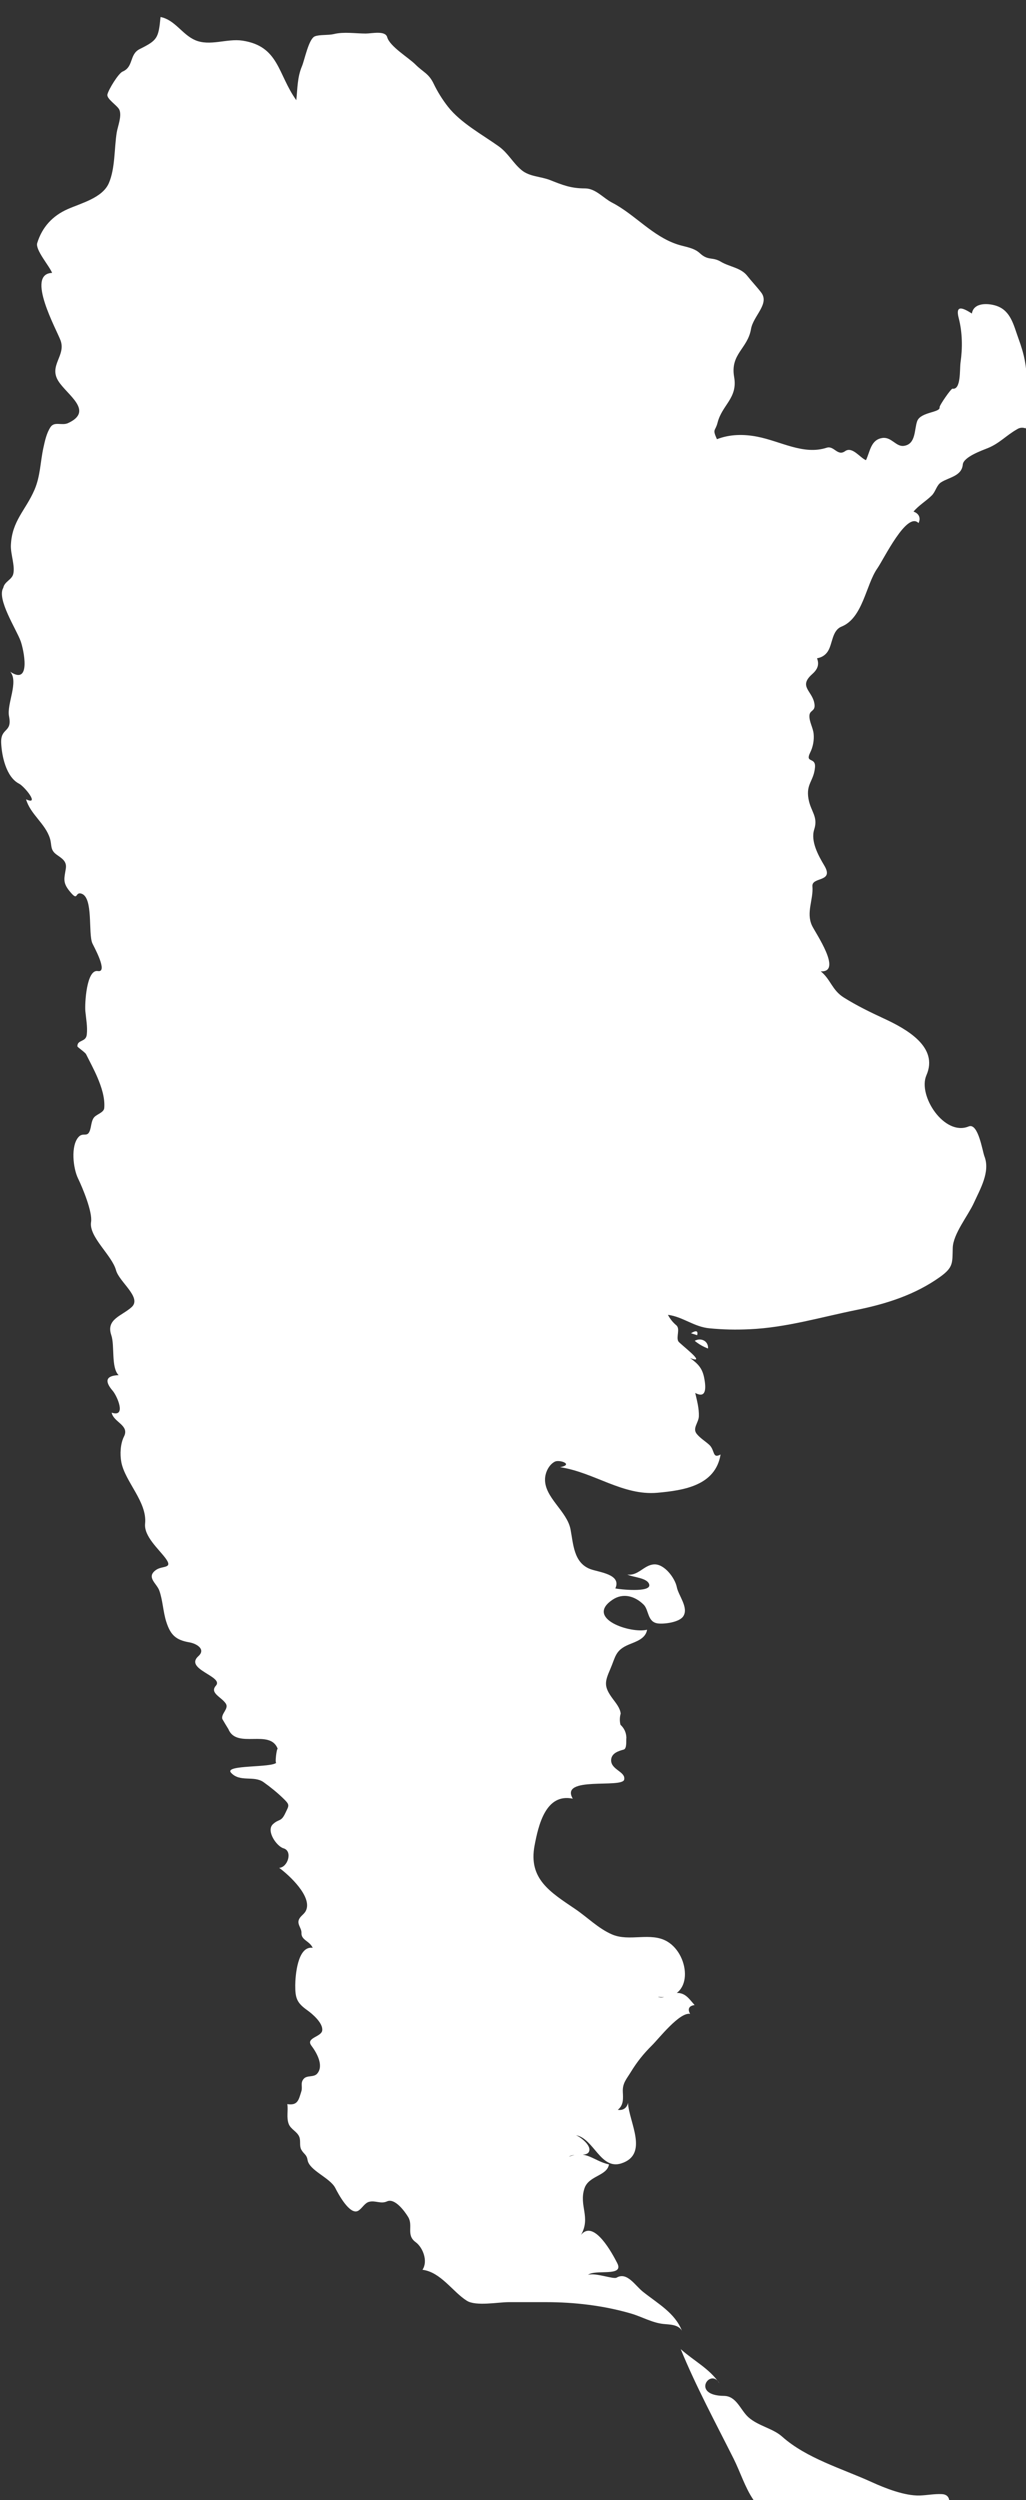 <?xml version="1.0" encoding="UTF-8" standalone="no"?>
<!-- Created with Inkscape (http://www.inkscape.org/) -->

<svg
   xmlns:dc="http://purl.org/dc/elements/1.1/"
   xmlns:cc="http://creativecommons.org/ns#"
   xmlns:rdf="http://www.w3.org/1999/02/22-rdf-syntax-ns#"
   xmlns:svg="http://www.w3.org/2000/svg"
   xmlns="http://www.w3.org/2000/svg"
   xmlns:sodipodi="http://sodipodi.sourceforge.net/DTD/sodipodi-0.dtd"
   xmlns:inkscape="http://www.inkscape.org/namespaces/inkscape"
   width="13.615mm"
   height="33.145mm"
   viewBox="0 0 13.615 33.145"
   version="1.1"
   id="svg7070"
   inkscape:version="0.92.4 (5da689c313, 2019-01-14)"
   sodipodi:docname="argentina.svg">
  <rect x="0" y="0" width="13.615" height="33.145" fill="#333333" stroke="none"/>
  <defs
     id="defs7064" />
  <sodipodi:namedview
     id="base"
     pagecolor="#ffffff"
     bordercolor="#666666"
     borderopacity="1.0"
     inkscape:pageopacity="0.0"
     inkscape:pageshadow="2"
     inkscape:zoom="1.4"
     inkscape:cx="10.955465"
     inkscape:cy="-4.5817273"
     inkscape:document-units="mm"
     inkscape:current-layer="layer1"
     showgrid="false"
     inkscape:window-width="958"
     inkscape:window-height="1008"
     inkscape:window-x="-7"
     inkscape:window-y="0"
     inkscape:window-maximized="0" />
  <g
     inkscape:label="Layer 1"
     inkscape:groupmode="layer"
     id="layer1"
     transform="translate(-179.331,-34.255)">
    <g
       transform="matrix(0.265,0,0,0.265,169.637,-108.989)"
       id="ar"
       style="fill:#ffffff">
      <path
         style="fill:#ffffff"
         inkscape:connector-curvature="0"
         d="m 71.494,607.343 c 0.052,-0.223 -0.053,-0.256 -0.313,-0.098 0.103,0.034 0.208,0.065 0.313,0.098 z"
         id="path4200" />
      <path
         style="fill:#ffffff"
         inkscape:connector-curvature="0"
         d="m 72.036,608.009 c 0.028,-0.377 -0.359,-0.561 -0.667,-0.385 0.202,0.167 0.423,0.293 0.667,0.385 z"
         id="path4202" />
      <path
         style="fill:#ffffff"
         inkscape:connector-curvature="0"
         d="m 36.746,569.951 c 0.061,-0.318 0.426,-0.396 0.499,-0.691 0.099,-0.404 -0.138,-1.002 -0.119,-1.436 0.052,-1.232 0.737,-1.74 1.186,-2.785 0.291,-0.682 0.287,-1.379 0.441,-2.088 0.076,-0.348 0.158,-0.738 0.357,-1.039 0.199,-0.301 0.57,-0.059 0.879,-0.201 1.315,-0.605 -0.041,-1.404 -0.481,-2.096 -0.501,-0.785 0.385,-1.275 0.106,-2.039 -0.199,-0.543 -1.759,-3.334 -0.423,-3.379 -0.135,-0.346 -0.851,-1.154 -0.746,-1.494 0.248,-0.799 0.765,-1.359 1.521,-1.695 0.668,-0.297 1.747,-0.562 2.066,-1.303 0.321,-0.742 0.267,-1.74 0.394,-2.531 0.051,-0.312 0.267,-0.824 0.133,-1.137 -0.092,-0.213 -0.651,-0.543 -0.599,-0.768 0.058,-0.254 0.555,-1.059 0.761,-1.145 0.562,-0.236 0.327,-0.861 0.855,-1.125 0.89,-0.445 0.94,-0.537 1.045,-1.605 0.717,0.143 1.082,0.873 1.724,1.154 0.739,0.326 1.606,-0.09 2.378,0.029 1.836,0.279 1.76,1.678 2.696,2.98 0.062,-0.59 0.048,-1.148 0.285,-1.705 0.127,-0.299 0.335,-1.369 0.643,-1.49 0.234,-0.094 0.673,-0.047 0.947,-0.113 0.505,-0.125 1.085,-0.027 1.601,-0.027 0.305,0 0.979,-0.164 1.075,0.182 0.13,0.465 1.066,1.02 1.408,1.361 0.394,0.395 0.67,0.449 0.916,0.961 0.193,0.404 0.445,0.807 0.721,1.158 0.638,0.812 1.707,1.387 2.539,1.98 0.477,0.342 0.707,0.826 1.142,1.188 0.404,0.336 0.964,0.316 1.433,0.502 0.632,0.25 1.045,0.416 1.747,0.416 0.532,0 0.911,0.482 1.351,0.709 1.139,0.586 2.029,1.691 3.288,2.096 0.37,0.121 0.811,0.158 1.108,0.434 0.432,0.4 0.619,0.166 1.061,0.432 0.427,0.254 0.992,0.293 1.312,0.697 0.226,0.287 0.476,0.545 0.699,0.836 0.441,0.57 -0.395,1.172 -0.507,1.832 -0.167,0.984 -1.048,1.244 -0.844,2.4 0.186,1.059 -0.601,1.385 -0.831,2.285 -0.114,0.449 -0.272,0.289 -0.031,0.826 0.648,-0.252 1.34,-0.258 2.015,-0.127 1.193,0.232 2.313,0.932 3.482,0.553 0.366,-0.117 0.541,0.443 0.918,0.174 0.364,-0.26 0.752,0.336 1.049,0.449 0.207,-0.432 0.239,-1.029 0.825,-1.111 0.449,-0.062 0.679,0.449 1.068,0.396 0.616,-0.082 0.52,-0.824 0.67,-1.236 0.173,-0.471 1.173,-0.424 1.123,-0.697 -0.016,-0.086 0.575,-0.939 0.644,-0.928 0.438,0.07 0.354,-0.957 0.405,-1.318 0.104,-0.721 0.094,-1.506 -0.092,-2.215 -0.19,-0.723 0.265,-0.477 0.66,-0.227 0.089,-0.576 0.851,-0.52 1.253,-0.377 0.697,0.248 0.84,0.969 1.068,1.596 0.322,0.885 0.413,1.383 0.439,2.332 0.013,0.496 0.138,0.941 0.062,1.441 -0.043,0.252 -0.084,0.504 -0.124,0.756 -0.157,-0.061 -0.308,-0.045 -0.449,0.049 -0.526,0.299 -0.867,0.695 -1.44,0.93 -0.286,0.117 -1.231,0.445 -1.265,0.828 -0.052,0.582 -0.694,0.635 -1.087,0.889 -0.229,0.146 -0.27,0.465 -0.467,0.658 -0.288,0.285 -0.654,0.494 -0.913,0.807 0.265,0.09 0.38,0.316 0.251,0.574 -0.584,-0.604 -1.736,1.799 -2.064,2.268 -0.572,0.816 -0.722,2.48 -1.789,2.91 -0.48,0.193 -0.445,0.842 -0.68,1.225 -0.124,0.203 -0.317,0.322 -0.55,0.361 0.131,0.34 0.007,0.572 -0.246,0.797 -0.717,0.637 0.053,0.844 0.122,1.523 0.034,0.338 -0.24,0.273 -0.256,0.539 -0.019,0.312 0.181,0.611 0.21,0.92 0.031,0.311 -0.03,0.65 -0.169,0.93 -0.281,0.564 0.285,0.207 0.237,0.75 -0.061,0.689 -0.456,0.818 -0.326,1.57 0.111,0.643 0.496,0.885 0.287,1.537 -0.189,0.588 0.211,1.312 0.505,1.803 0.512,0.857 -0.64,0.545 -0.595,1.041 0.059,0.648 -0.326,1.309 -0.021,1.963 0.17,0.365 1.549,2.348 0.439,2.289 0.503,0.408 0.558,0.938 1.16,1.314 0.655,0.408 1.306,0.725 2.006,1.049 1.142,0.529 2.744,1.424 2.125,2.836 -0.446,1.018 0.901,3.066 2.115,2.561 0.479,-0.199 0.69,1.24 0.791,1.498 0.3,0.771 -0.216,1.639 -0.532,2.332 -0.29,0.637 -1.034,1.541 -1.056,2.244 -0.023,0.744 0.049,0.965 -0.639,1.457 -1.247,0.889 -2.678,1.344 -4.162,1.645 -1.792,0.361 -3.528,0.887 -5.366,0.969 -0.709,0.033 -1.304,0.02 -2.001,-0.045 -0.794,-0.07 -1.333,-0.576 -2.094,-0.676 0.106,0.205 0.249,0.383 0.426,0.529 0.196,0.182 -0.021,0.57 0.091,0.793 0.062,0.125 1.51,1.195 0.594,0.84 0.422,0.309 0.624,0.525 0.716,1.053 0.067,0.379 0.125,1.008 -0.46,0.693 0.087,0.383 0.196,0.773 0.182,1.17 -0.011,0.32 -0.34,0.6 -0.102,0.885 0.173,0.211 0.415,0.355 0.616,0.535 0.306,0.275 0.147,0.719 0.574,0.49 -0.26,1.559 -1.846,1.795 -3.159,1.914 -1.741,0.156 -3.167,-1.02 -4.879,-1.279 0.709,-0.137 -0.035,-0.395 -0.262,-0.277 -0.299,0.154 -0.479,0.537 -0.491,0.861 -0.036,0.934 1.103,1.609 1.277,2.529 0.142,0.744 0.159,1.668 0.987,1.984 0.423,0.162 1.584,0.252 1.256,0.969 0.176,0.043 1.808,0.227 1.698,-0.197 -0.09,-0.346 -0.843,-0.359 -1.098,-0.5 0.543,0.084 0.833,-0.477 1.337,-0.506 0.52,-0.033 1.056,0.691 1.143,1.143 0.081,0.416 0.609,1.029 0.318,1.459 -0.202,0.297 -0.944,0.391 -1.265,0.352 -0.533,-0.066 -0.447,-0.672 -0.711,-0.936 -0.434,-0.432 -1.028,-0.607 -1.559,-0.252 -1.406,0.941 0.914,1.709 1.727,1.502 -0.068,0.443 -0.541,0.59 -0.897,0.736 -0.703,0.289 -0.674,0.607 -0.946,1.234 -0.283,0.65 -0.328,0.873 0.121,1.482 0.156,0.211 0.374,0.469 0.4,0.744 -0.052,0.186 -0.056,0.371 -0.011,0.559 0.188,0.174 0.287,0.389 0.297,0.643 -0.021,0.119 0.039,0.553 -0.137,0.6 -0.248,0.066 -0.589,0.172 -0.624,0.484 -0.058,0.523 0.736,0.605 0.651,1.016 -0.093,0.451 -3.251,-0.189 -2.574,0.955 -1.364,-0.287 -1.725,1.35 -1.914,2.344 -0.316,1.666 0.777,2.326 2.031,3.174 0.616,0.416 1.148,0.967 1.838,1.27 0.879,0.387 1.943,-0.135 2.777,0.359 1.165,0.689 1.343,2.996 -0.475,2.764 0.334,0.135 0.575,-0.164 0.891,-0.189 0.48,-0.041 0.668,0.287 0.953,0.604 -0.278,0.033 -0.368,0.195 -0.225,0.441 -0.524,-0.105 -1.579,1.248 -1.904,1.568 -0.425,0.42 -0.753,0.828 -1.067,1.342 -0.212,0.348 -0.419,0.553 -0.4,0.982 0.015,0.34 0.05,0.664 -0.251,0.908 0.259,0.045 0.462,-0.096 0.512,-0.354 0.033,0.945 1.071,2.584 -0.341,3.035 -1.04,0.33 -1.373,-1.25 -2.267,-1.412 0.23,0.088 0.836,0.551 0.635,0.855 -0.148,0.229 -0.759,0.033 -0.984,0.221 0.871,-0.355 1.239,0.223 2.003,0.385 -0.094,0.584 -1.016,0.555 -1.228,1.201 -0.286,0.873 0.328,1.438 -0.17,2.324 0.644,-0.799 1.577,0.955 1.812,1.414 0.36,0.705 -1.102,0.291 -1.463,0.588 0.378,-0.123 1.269,0.232 1.431,0.139 0.521,-0.307 0.924,0.393 1.321,0.707 0.77,0.611 1.594,1.055 1.95,1.947 -0.187,-0.318 -0.616,-0.305 -0.932,-0.338 -0.566,-0.061 -1.083,-0.367 -1.624,-0.523 -1.363,-0.398 -2.83,-0.568 -4.243,-0.568 -0.626,0 -1.252,0 -1.878,0 -0.527,0 -1.636,0.215 -2.091,-0.068 -0.709,-0.443 -1.305,-1.436 -2.225,-1.551 0.29,-0.426 0.023,-1.119 -0.344,-1.385 -0.486,-0.355 -0.109,-0.818 -0.371,-1.254 -0.162,-0.268 -0.662,-0.965 -1.06,-0.783 -0.311,0.143 -0.582,-0.059 -0.894,0.021 -0.231,0.059 -0.352,0.334 -0.55,0.449 -0.418,0.242 -1.01,-0.869 -1.141,-1.131 -0.261,-0.523 -1.311,-0.881 -1.394,-1.412 -0.044,-0.281 -0.192,-0.289 -0.317,-0.523 -0.099,-0.186 -0.019,-0.422 -0.092,-0.621 -0.104,-0.279 -0.435,-0.383 -0.538,-0.666 -0.116,-0.32 -0.017,-0.656 -0.066,-0.984 0.53,0.086 0.57,-0.223 0.702,-0.635 0.075,-0.234 -0.066,-0.426 0.124,-0.635 0.168,-0.186 0.498,-0.055 0.671,-0.256 0.342,-0.396 -0.024,-1.043 -0.29,-1.395 -0.305,-0.402 0.498,-0.434 0.541,-0.762 0.048,-0.367 -0.488,-0.828 -0.748,-1.012 -0.529,-0.375 -0.606,-0.613 -0.603,-1.252 0.002,-0.438 0.108,-1.988 0.874,-1.871 -0.155,-0.348 -0.582,-0.383 -0.563,-0.748 0.011,-0.236 -0.23,-0.424 -0.126,-0.67 0.074,-0.174 0.262,-0.262 0.346,-0.434 0.346,-0.701 -0.844,-1.791 -1.336,-2.15 0.432,-0.02 0.69,-0.842 0.216,-0.977 -0.339,-0.096 -0.888,-0.875 -0.526,-1.209 0.308,-0.283 0.403,-0.094 0.619,-0.553 0.182,-0.389 0.245,-0.396 -0.102,-0.732 -0.304,-0.295 -0.641,-0.568 -0.987,-0.814 -0.49,-0.35 -1.183,0.018 -1.629,-0.471 -0.379,-0.414 2.081,-0.236 2.28,-0.516 -0.11,0.154 0.011,-0.809 0.062,-0.666 -0.373,-1.047 -2.063,0.021 -2.477,-1.004 -0.104,-0.168 -0.205,-0.336 -0.304,-0.506 -0.07,-0.273 0.352,-0.518 0.169,-0.779 -0.232,-0.332 -0.813,-0.521 -0.487,-0.889 0.407,-0.461 -1.607,-0.82 -0.879,-1.475 0.389,-0.35 -0.101,-0.631 -0.457,-0.691 -0.678,-0.117 -0.94,-0.371 -1.151,-1.027 -0.161,-0.5 -0.178,-1.098 -0.353,-1.57 -0.132,-0.359 -0.671,-0.666 -0.158,-1.027 0.318,-0.225 0.874,-0.043 0.472,-0.584 -0.342,-0.461 -1.087,-1.1 -1.022,-1.729 0.112,-1.086 -1.002,-2.092 -1.19,-3.076 -0.076,-0.398 -0.048,-0.926 0.133,-1.283 0.289,-0.57 -0.526,-0.711 -0.617,-1.195 0.757,0.254 0.269,-0.842 0.051,-1.094 -0.438,-0.506 -0.312,-0.76 0.298,-0.781 -0.387,-0.377 -0.188,-1.477 -0.368,-2.002 -0.275,-0.803 0.53,-0.959 1.018,-1.402 0.531,-0.48 -0.621,-1.254 -0.782,-1.848 -0.205,-0.75 -1.367,-1.668 -1.249,-2.408 0.08,-0.496 -0.419,-1.703 -0.651,-2.18 -0.249,-0.51 -0.377,-1.635 0.027,-2.078 0.218,-0.238 0.415,0.018 0.546,-0.273 0.098,-0.217 0.075,-0.535 0.241,-0.719 0.131,-0.145 0.479,-0.234 0.497,-0.453 0.043,-0.518 -0.143,-1.066 -0.342,-1.535 -0.169,-0.395 -0.375,-0.773 -0.567,-1.158 -0.047,-0.096 -0.435,-0.352 -0.436,-0.395 -0.003,-0.348 0.428,-0.193 0.471,-0.588 0.043,-0.385 -0.034,-0.775 -0.071,-1.16 -0.037,-0.373 0.055,-2.119 0.623,-2.018 0.549,0.098 -0.229,-1.281 -0.275,-1.393 -0.215,-0.514 0.06,-2.285 -0.545,-2.48 -0.344,-0.111 -0.135,0.447 -0.607,-0.141 -0.346,-0.43 -0.248,-0.639 -0.174,-1.117 0.058,-0.375 -0.214,-0.514 -0.469,-0.699 -0.33,-0.24 -0.222,-0.467 -0.328,-0.807 -0.23,-0.744 -0.98,-1.205 -1.195,-1.955 0.71,0.326 -0.079,-0.645 -0.351,-0.783 -0.649,-0.332 -0.867,-1.396 -0.895,-2.037 -0.034,-0.785 0.564,-0.494 0.394,-1.332 -0.125,-0.613 0.496,-1.732 0.058,-2.232 1.074,0.719 0.668,-1.137 0.523,-1.531 -0.208,-0.579 -1.211,-2.111 -0.869,-2.667 z"
         id="path4518" />
      <path
         style="fill:#ffffff"
         inkscape:connector-curvature="0"
         d="m 70.668,658.068 c 0.643,0.58 1.451,0.979 1.941,1.717 -0.443,-0.814 -1.46,0.607 0.224,0.623 0.63,0.006 0.822,0.707 1.225,1.068 0.494,0.441 1.22,0.553 1.683,0.965 1.225,1.092 3.001,1.602 4.485,2.277 0.676,0.309 1.658,0.695 2.408,0.674 0.37,-0.012 0.735,-0.088 1.106,-0.07 0.522,0.023 0.404,0.57 0.269,1.006 -0.418,-0.23 -0.911,0.17 -1.405,-0.021 -0.539,-0.207 -1.282,0.484 -1.958,0.34 -0.759,-0.162 -1.421,-0.346 -2.209,-0.371 -0.878,-0.025 -2.003,0.016 -2.828,-0.328 -0.531,-0.221 -0.851,0.324 -1.306,-0.348 -0.417,-0.617 -0.654,-1.389 -0.988,-2.055 -0.905,-1.799 -1.883,-3.614 -2.647,-5.477 z"
         id="path4520" />
      <path
         style="fill:#ffffff"
         inkscape:connector-curvature="0"
         d="m 85.854,666.294 c 0.433,-0.537 1.379,-0.389 1.968,-0.604 -0.8,-0.205 -1.545,0.064 -2.286,0.348 0.097,0.098 0.203,0.182 0.318,0.256 z"
         id="path4874" />
    </g>
  </g>
</svg>
